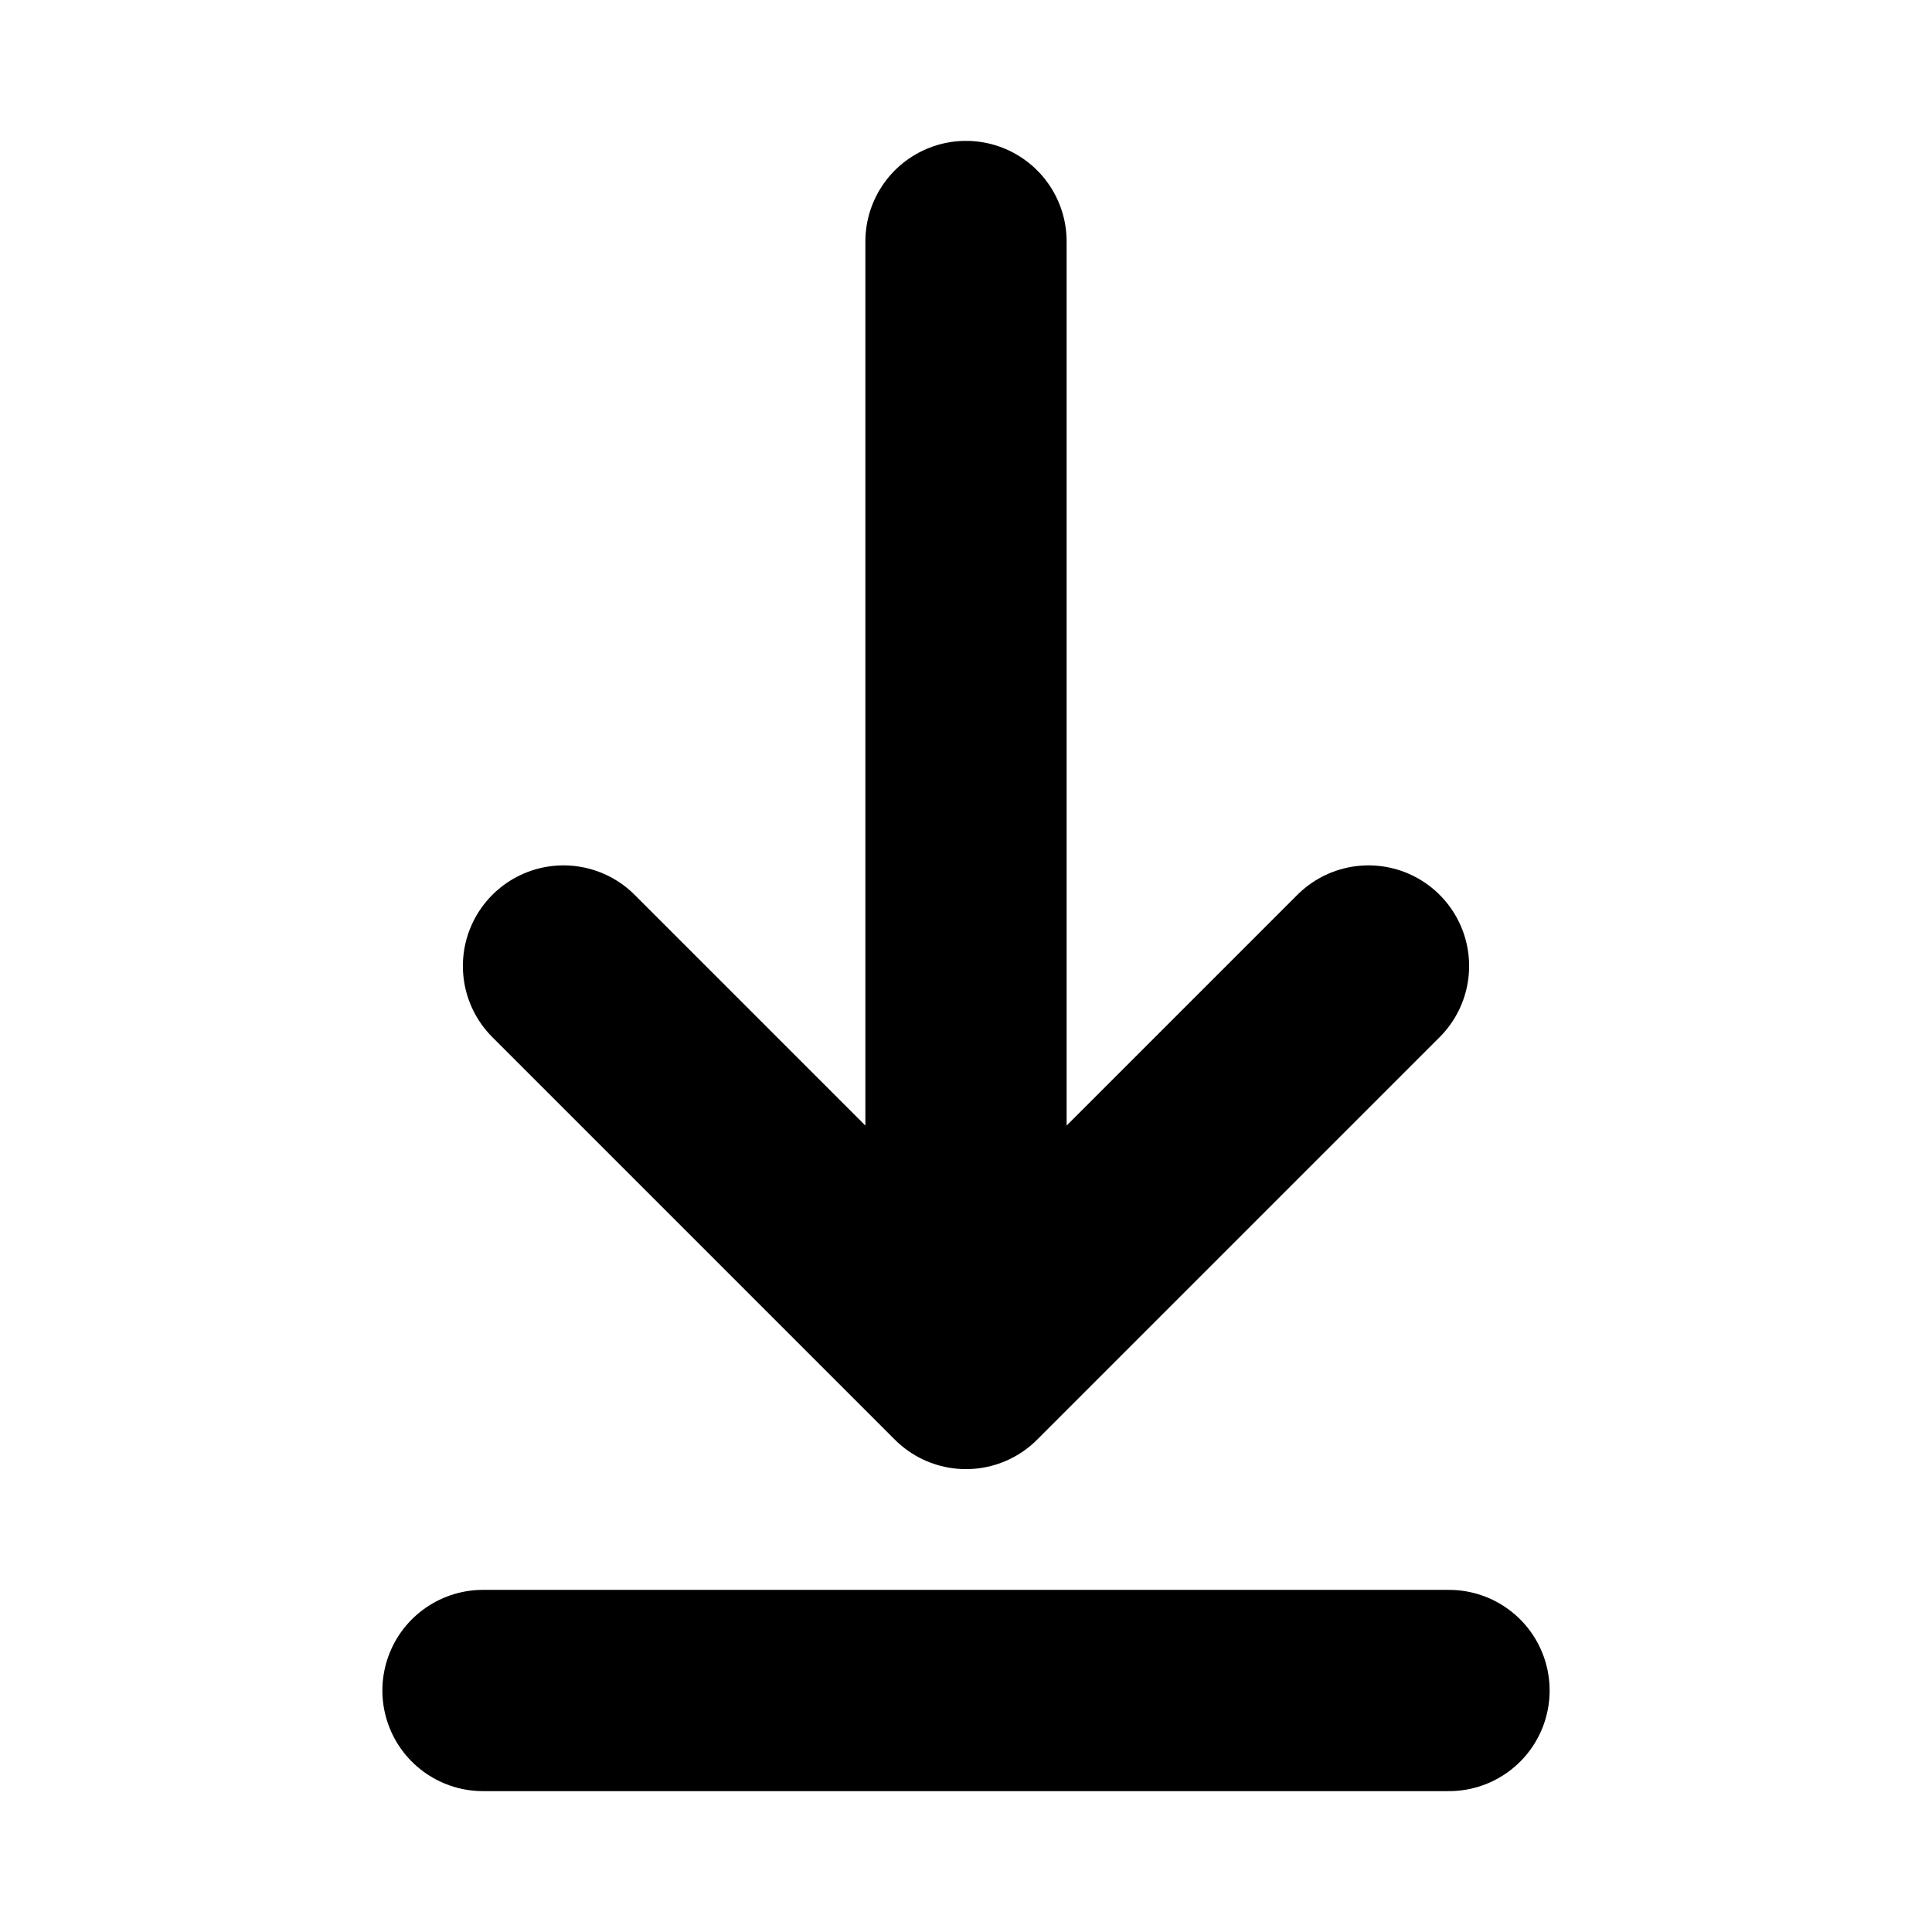 <?xml version="1.0" encoding="utf-8"?>

<!-- Uploaded to: SVG Repo, www.svgrepo.com, Generator: SVG Repo Mixer Tools -->
<svg width="800px" height="800px" viewBox="0 0 24 24" fill="none" xmlns="http://www.w3.org/2000/svg">
<g id="Interface / Download">
<path id="Vector" d="M6 21H18M12 3V17M12 17L17 12M12 17L7 12" stroke="#000000" stroke-width="2.5" stroke-linecap="round" stroke-linejoin="round"/>
</g>
</svg>